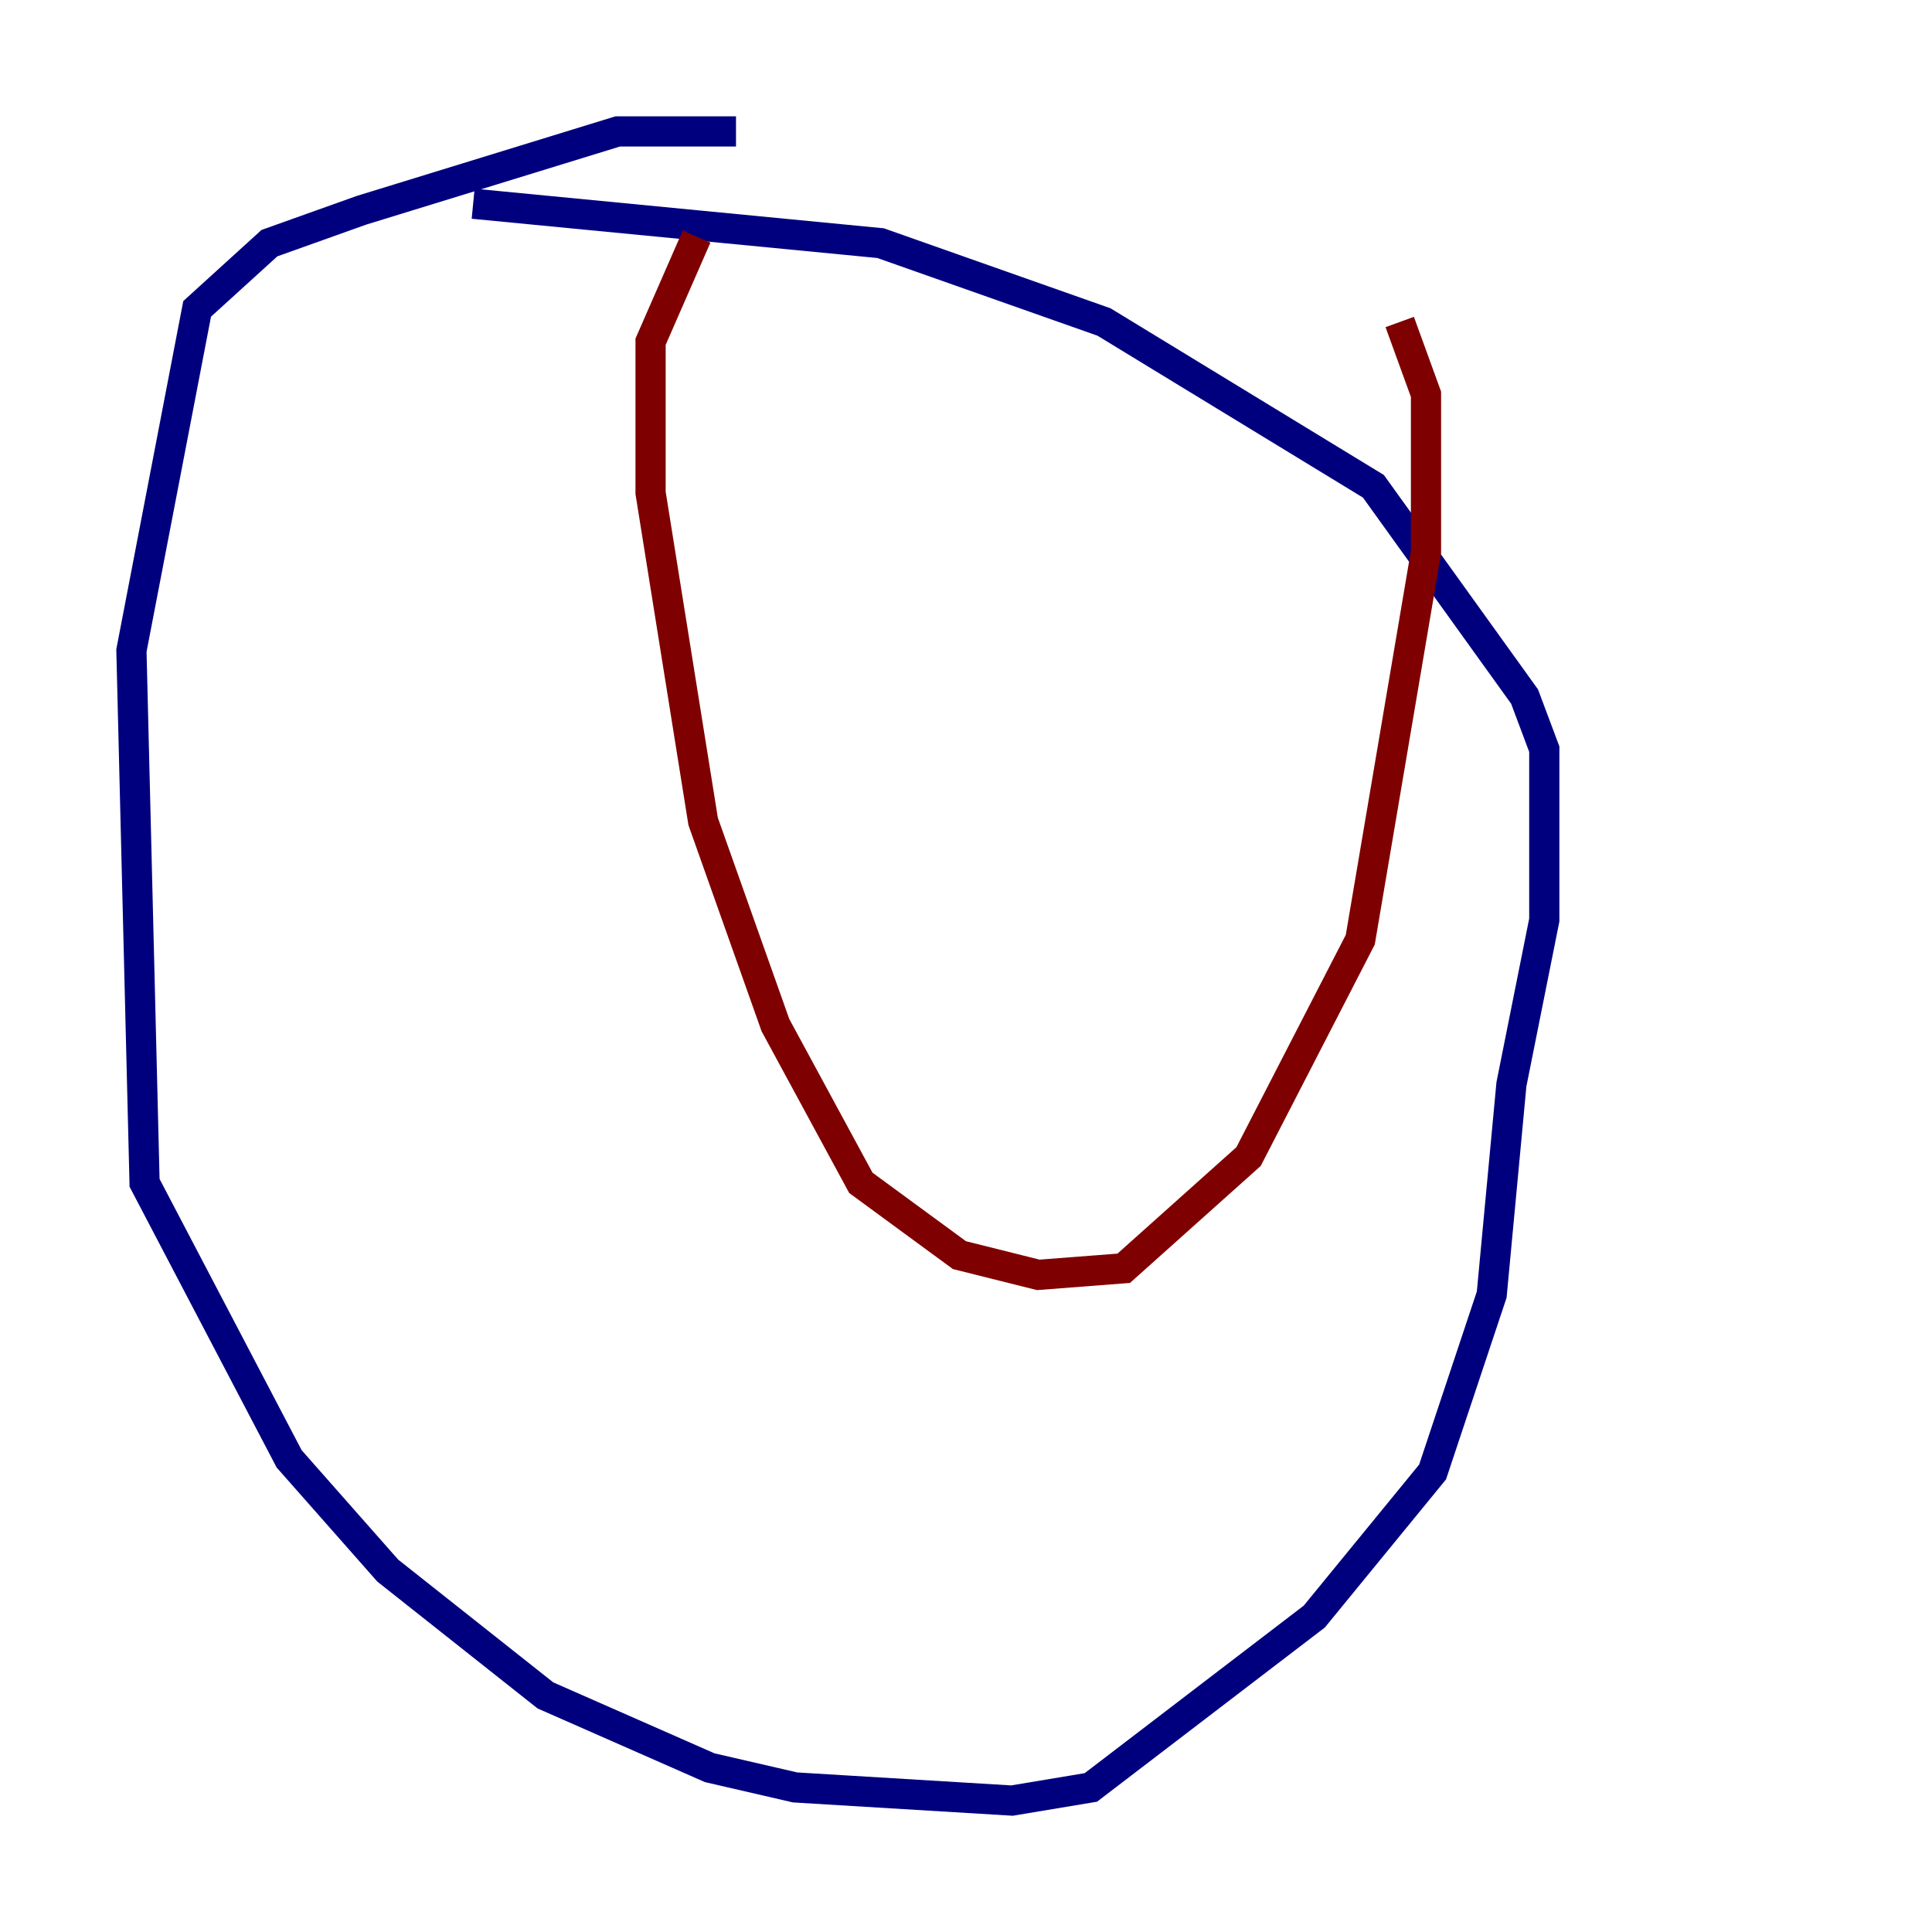 <?xml version="1.0" encoding="utf-8" ?>
<svg baseProfile="tiny" height="128" version="1.2" viewBox="0,0,128,128" width="128" xmlns="http://www.w3.org/2000/svg" xmlns:ev="http://www.w3.org/2001/xml-events" xmlns:xlink="http://www.w3.org/1999/xlink"><defs /><polyline fill="none" points="48.762,8.707 40.925,8.707 23.946,13.932 17.85,16.109 13.061,20.463 8.707,43.102 9.578,78.367 19.157,96.653 25.687,104.054 36.136,112.326 47.02,117.116 52.68,118.422 67.048,119.293 72.272,118.422 87.075,107.102 94.912,97.524 98.83,85.769 100.136,71.837 102.313,60.952 102.313,49.633 101.007,46.15 90.993,32.218 73.143,21.333 58.34,16.109 31.347,13.497" stroke="#00007f" stroke-width="2" /><polyline fill="none" points="46.15,15.674 43.102,22.64 43.102,32.653 46.585,54.422 51.374,67.918 57.034,78.367 63.565,83.156 68.789,84.463 74.449,84.027 82.721,76.626 90.122,62.258 94.476,36.571 94.476,26.122 92.735,21.333" stroke="#7f0000" stroke-width="2" /></svg>